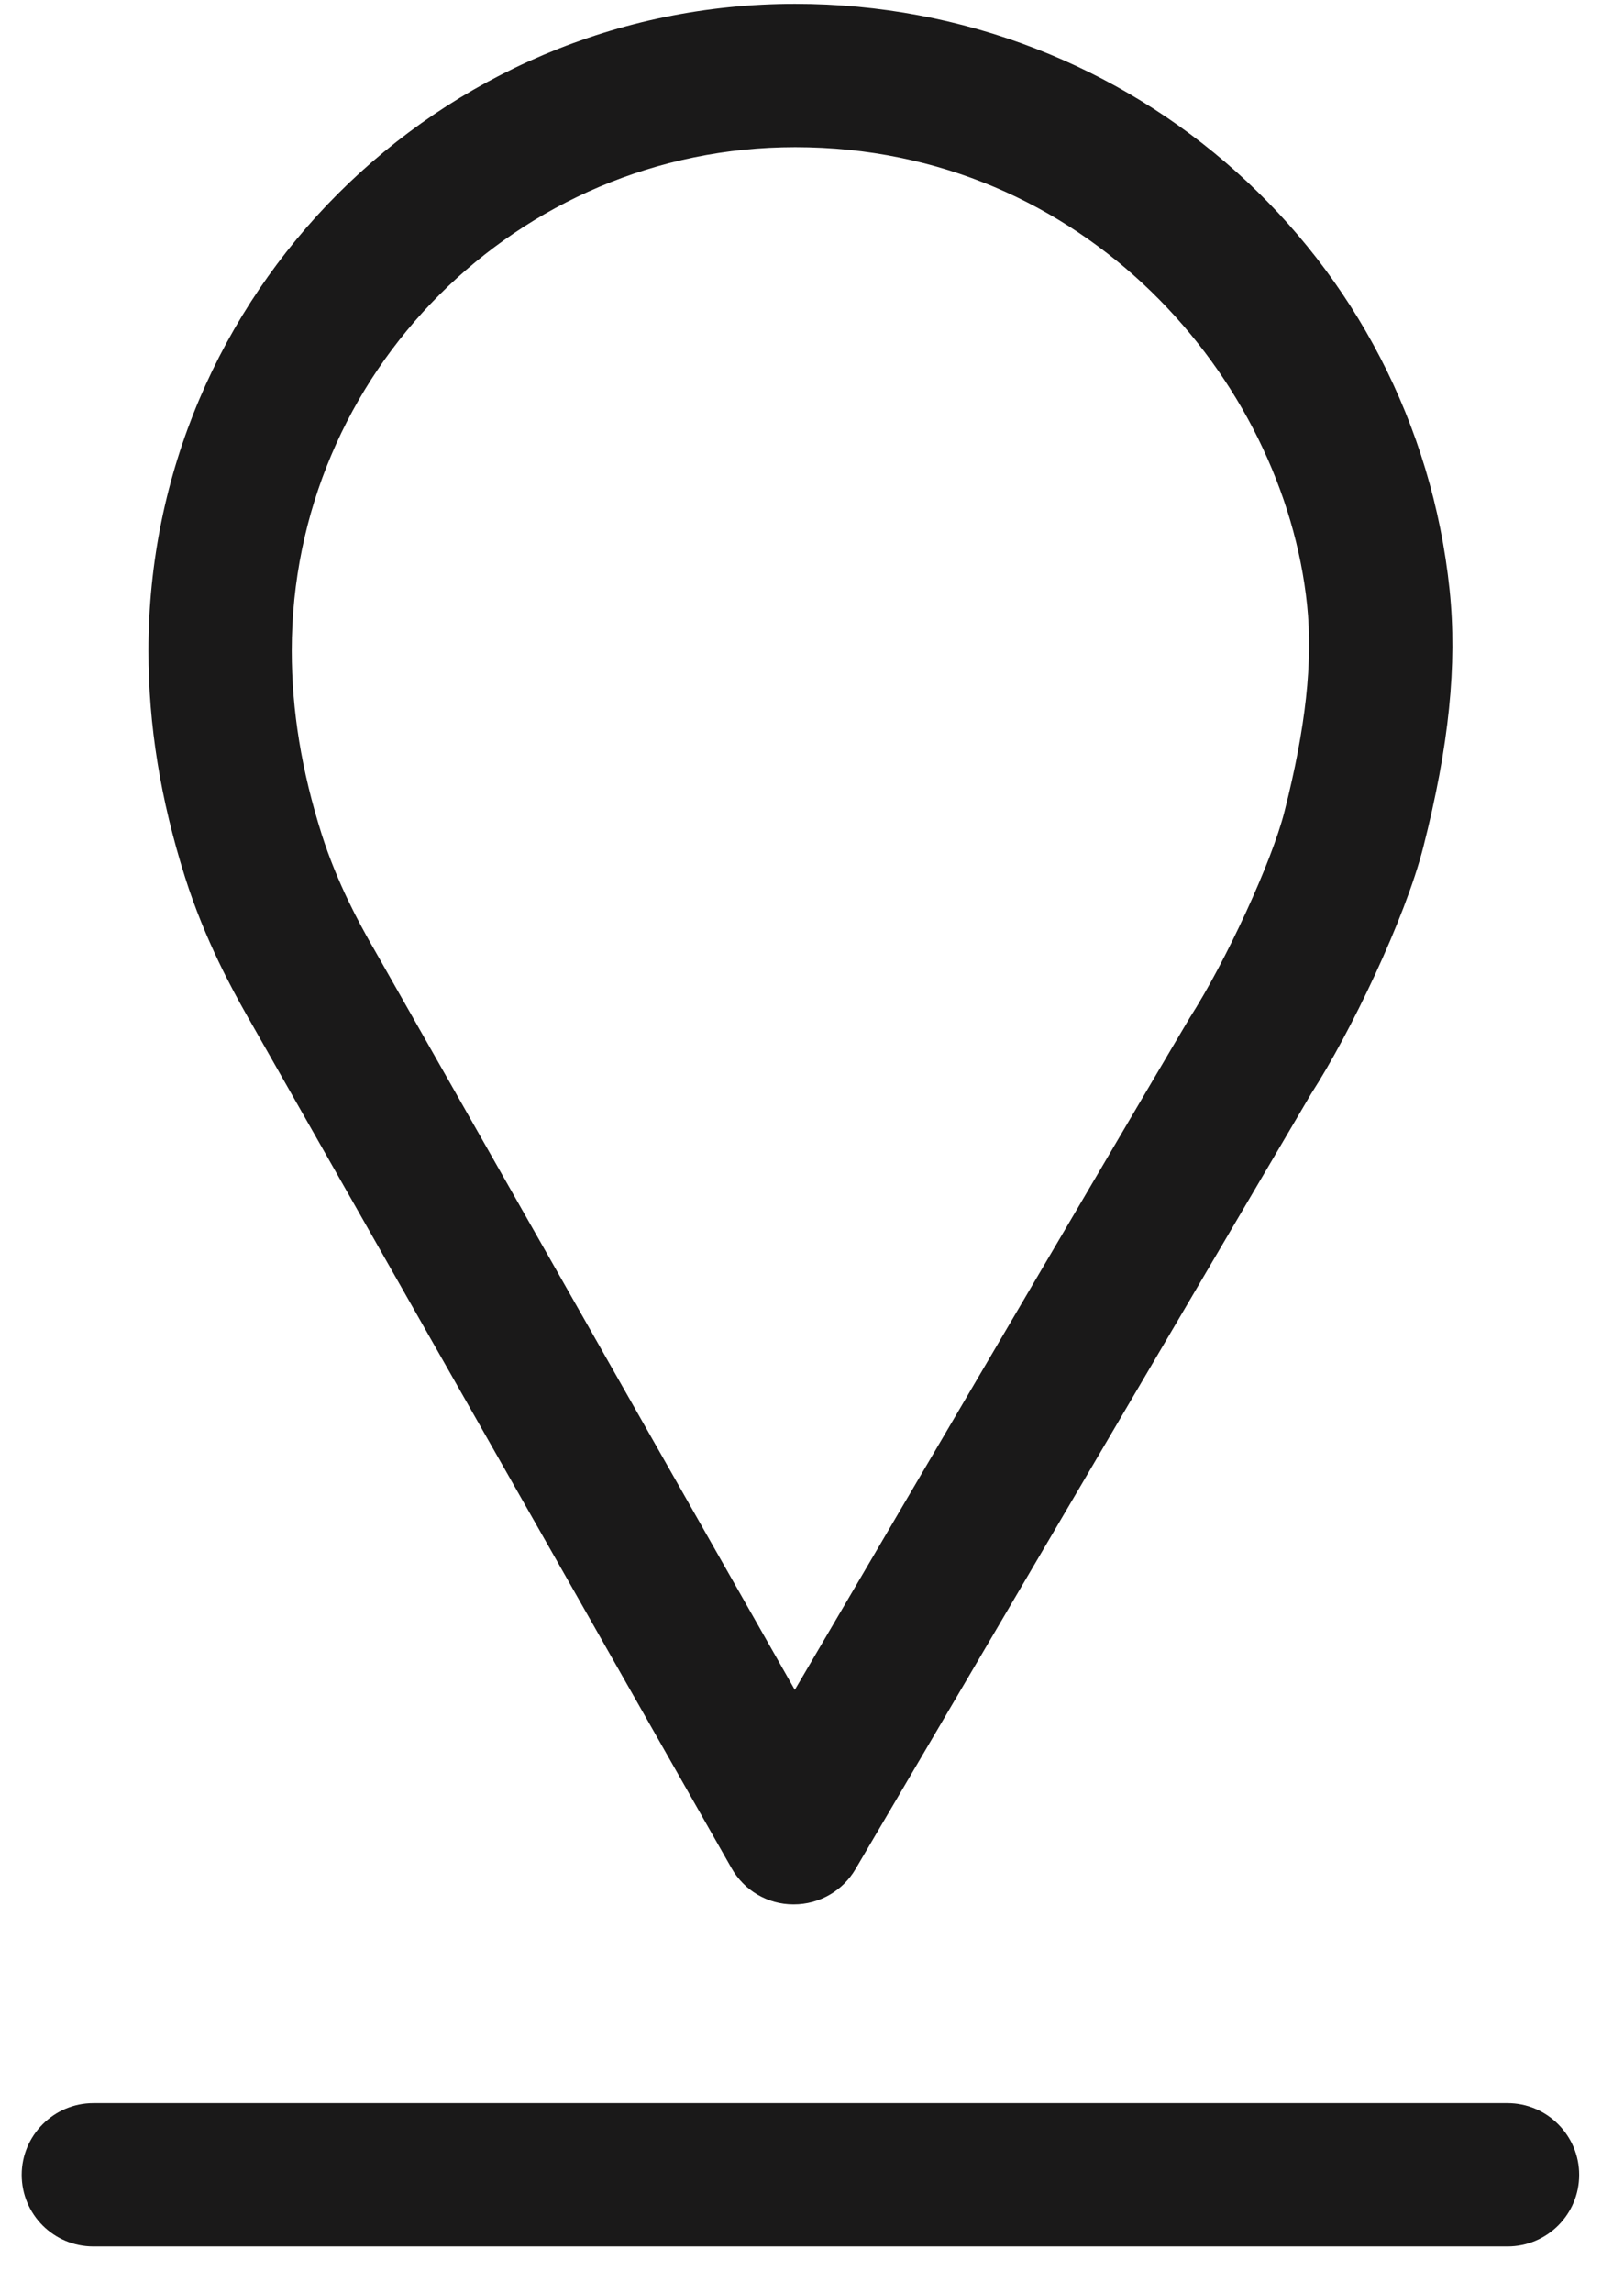 <svg xmlns="http://www.w3.org/2000/svg" fill="none" viewBox="0 0 34 48"><path fill="#1A1919" fill-rule="evenodd" d="M31.562 44.02H1.954c-.829 0-1.5.68-1.5 1.5 0 .83.671 1.5 1.5 1.5h29.608c.829 0 1.5-.67 1.5-1.5 0-.82-.671-1.5-1.5-1.5zM16.647 3.08c6.083 0 10.227 4.87 10.718 9.58.124 1.19-.027 2.57-.474 4.33-.266 1.05-1.219 3.12-1.987 4.32-.372.62-5.719 9.72-8.264 14.06L7.816 19.84l-.058-.1c-.225-.4-.693-1.24-1.024-2.28-.421-1.33-.626-2.59-.626-3.84 0-5.81 4.728-10.54 10.539-10.54zM5.144 21.21l.056.1c.002 0 .005.01.007.01L15.314 39.1c.265.47.758.76 1.294.76h.011c.531 0 1.024-.28 1.293-.74.091-.15 9.093-15.48 9.54-16.23.825-1.28 1.965-3.66 2.346-5.16.538-2.11.713-3.82.551-5.38C29.619 5.36 23.729.08 16.647.08 9.182.08 3.108 6.16 3.108 13.62c0 1.56.251 3.11.766 4.74.424 1.34 1.017 2.4 1.27 2.85z" clip-rule="evenodd"/></svg>